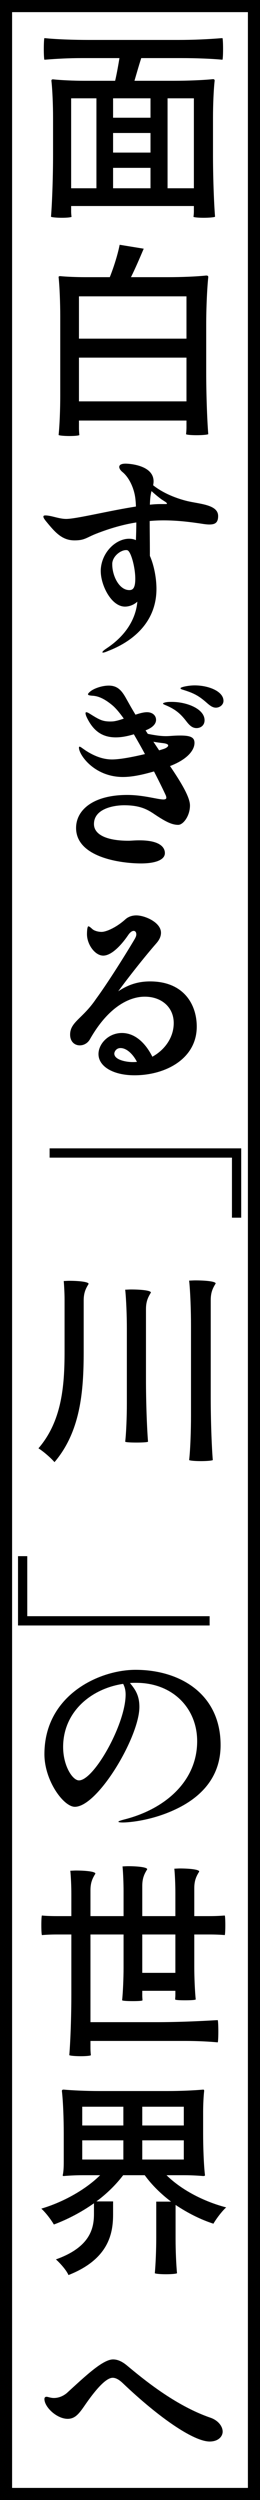 <svg width="43" height="412" viewBox="0 0 43 412" fill="none" xmlns="http://www.w3.org/2000/svg">
<rect x="0" y="0" width="43" height="412" fill="#808080" stroke="none"/>
<rect x="1" y="1" width="41" height="410" fill="white" stroke="black" stroke-width="2"/>
<path d="M14.69 6.582C12.242 6.582 9.182 6.48 7.346 6.276C7.278 6.412 7.244 7.262 7.244 8.078C7.244 8.894 7.278 9.71 7.346 9.846C9.386 9.676 11.426 9.574 13.534 9.574H19.756C19.552 10.798 19.314 12.158 19.042 13.314H13.908C12.174 13.314 10.032 13.212 8.774 13.076C8.672 13.076 8.502 13.076 8.502 13.314C8.672 14.81 8.774 17.326 8.774 19.4V25.52C8.774 28.92 8.638 33.17 8.434 35.72C8.604 35.822 9.454 35.89 10.236 35.89C11.052 35.89 11.8 35.822 11.834 35.72C11.8 35.516 11.766 35.176 11.766 34.836V33.952H32.064V34.836C32.064 35.176 32.03 35.516 31.996 35.72C32.03 35.822 32.846 35.89 33.696 35.89C34.512 35.89 35.396 35.822 35.566 35.72C35.362 33.17 35.226 28.92 35.226 25.52V19.4C35.226 17.326 35.328 14.81 35.498 13.314C35.498 13.212 35.498 13.042 35.226 13.042C33.628 13.212 30.942 13.314 28.732 13.314H22.238C22.578 12.158 22.952 10.832 23.36 9.574H30.092C32.37 9.574 35.124 9.676 36.79 9.846C36.858 9.71 36.892 8.894 36.892 8.078C36.892 7.262 36.858 6.412 36.79 6.276C34.342 6.48 31.894 6.582 29.446 6.582H14.69ZM15.948 31.028H11.766V16.204H15.948V31.028ZM18.702 19.4V16.204H24.89V19.4H18.702ZM27.712 16.204H32.064V31.028H27.712V16.204ZM18.702 25.146V21.916H24.89V25.146H18.702ZM24.89 27.662V31.028H18.702V27.662H24.89ZM9.964 65.192C9.964 67.402 9.862 70.088 9.692 71.686C9.828 71.788 10.678 71.856 11.494 71.856C12.31 71.856 13.092 71.788 13.126 71.686C13.092 71.414 13.058 70.938 13.058 70.496V69.306H30.84V70.428C30.84 70.802 30.806 71.278 30.772 71.55C30.806 71.652 31.656 71.72 32.506 71.72C33.39 71.72 34.274 71.652 34.444 71.55C34.24 69 34.104 64.75 34.104 61.35V53.496C34.104 50.844 34.24 47.614 34.444 45.676C34.444 45.574 34.444 45.404 34.104 45.404C32.574 45.574 29.956 45.676 27.882 45.676H21.66C22.374 44.248 23.088 42.582 23.768 40.984L19.79 40.338C19.484 41.902 18.838 43.976 18.158 45.676H14.044C12.684 45.676 10.984 45.608 9.964 45.506C9.862 45.506 9.692 45.506 9.692 45.676C9.862 47.274 9.964 49.96 9.964 52.17V65.192ZM13.058 55.808V48.838H30.84V55.808H13.058ZM30.84 58.936V66.144H13.058V58.936H30.84ZM30.908 82.56C29.956 82.322 27.406 81.608 25.332 79.976C25.366 79.738 25.4 79.534 25.4 79.33C25.4 76.61 21.252 76.406 20.776 76.406C20.062 76.406 19.722 76.61 19.722 76.95C19.722 77.188 19.892 77.494 20.266 77.8C21.354 78.684 22.238 80.52 22.408 82.356C22.442 82.696 22.476 83.07 22.476 83.478C18.056 84.158 12.616 85.518 10.95 85.518C9.726 85.518 8.502 84.94 7.482 84.94C7.278 84.94 7.176 85.008 7.176 85.144C7.176 85.314 7.346 85.586 7.686 85.994C9.114 87.728 10.27 89.054 12.31 89.054C14.01 89.054 14.248 88.612 15.88 87.966C18.226 87.048 20.402 86.436 22.544 86.096C22.544 87.15 22.51 88.17 22.476 89.02C22.136 88.85 21.762 88.782 21.354 88.782C19.144 88.782 16.798 91.026 16.662 93.916V94.12C16.662 96.432 18.396 99.968 20.674 99.968C21.388 99.968 22.17 99.662 22.714 99.152C22.578 100.784 21.796 104.082 17.648 106.836C17.172 107.142 16.934 107.38 16.934 107.482C16.934 107.516 16.968 107.55 17.036 107.55C17.206 107.55 17.478 107.448 17.886 107.278C19.348 106.7 25.876 104.15 25.876 97.044C25.876 95.446 25.536 93.304 24.788 91.604V90.856C24.788 89.292 24.754 87.184 24.754 85.858C25.536 85.79 26.284 85.756 27.066 85.756C28.868 85.756 30.704 85.926 32.608 86.198C33.39 86.3 34.002 86.436 34.614 86.436C35.464 86.436 36.076 86.232 36.076 85.042C36.076 83.138 33.016 83.07 30.908 82.56ZM27.304 83.07H26.522C26.012 83.07 25.4 83.104 24.788 83.172C24.822 82.186 24.89 81.54 25.06 80.928C25.57 81.404 26.148 81.88 26.658 82.254C27.134 82.594 27.61 82.798 27.61 83.002C27.61 83.07 27.508 83.07 27.304 83.07ZM21.388 97.248C19.688 97.248 18.566 94.868 18.566 93.032V92.828C18.668 91.604 19.994 90.652 20.844 90.652C20.946 90.652 21.014 90.652 21.082 90.686C21.66 90.89 22.374 93.508 22.374 95.378C22.374 96.976 21.932 97.248 21.388 97.248ZM32.2 112.95C31.656 112.95 31.112 113.018 30.602 113.12C30.126 113.222 29.854 113.324 29.854 113.426C29.854 113.494 29.922 113.562 30.126 113.63C31.894 114.174 32.744 114.548 34.138 115.772C34.716 116.282 35.158 116.622 35.702 116.622C36.348 116.622 36.96 116.146 36.96 115.5C36.96 113.936 34.512 112.95 32.2 112.95ZM32.166 122.436C32.166 121.552 31.588 121.212 29.82 121.212C28.664 121.212 28.154 121.314 27.44 121.314C26.794 121.314 26.012 121.246 24.448 120.94L24.074 120.362C25.23 119.92 25.808 119.308 25.808 118.628C25.808 117.948 25.264 117.37 24.312 117.37C23.768 117.37 23.122 117.54 22.408 117.778C22.136 117.336 21.898 116.928 21.66 116.52L20.912 115.194C20.198 113.902 19.518 112.984 17.988 112.984C16.9 112.984 15.608 113.426 14.996 113.902C14.69 114.14 14.554 114.31 14.554 114.412C14.554 114.582 14.86 114.616 15.234 114.65C15.948 114.684 16.968 114.888 18.566 116.214C19.144 116.69 19.79 117.472 20.47 118.424C19.892 118.628 19.314 118.798 18.838 118.866C18.634 118.9 18.26 118.9 18.226 118.9C16.968 118.9 16.424 118.594 15.098 117.778C14.69 117.506 14.418 117.37 14.282 117.37C14.18 117.37 14.146 117.438 14.146 117.54C14.146 117.676 14.214 117.948 14.384 118.288C15.336 120.226 16.696 121.518 19.144 121.518C20.13 121.518 21.116 121.314 22.136 121.008C22.748 122.062 23.394 123.184 23.972 124.272C22.102 124.714 19.892 125.156 18.532 125.156C16.832 125.156 15.404 124.442 14.452 123.864C14.01 123.592 13.704 123.354 13.5 123.218C13.364 123.116 13.228 123.048 13.16 123.048C13.092 123.048 13.058 123.116 13.058 123.218C13.058 124.408 15.608 128.046 20.334 128.046C21.864 128.046 23.598 127.672 25.468 127.128C26.454 129.032 27.168 130.528 27.338 130.902C27.474 131.174 27.508 131.344 27.508 131.48C27.508 131.65 27.338 131.752 27.032 131.752C26.08 131.752 23.734 131.004 21.048 131.004C15.404 131.004 12.582 133.486 12.582 136.444C12.582 141.306 19.994 142.292 23.326 142.292C25.672 142.292 27.27 141.714 27.27 140.592C27.27 140.014 26.964 138.484 23.054 138.484C22.204 138.484 21.694 138.552 21.252 138.552C17.682 138.552 15.54 137.566 15.54 135.798C15.54 133.282 18.77 132.704 20.538 132.704C23.19 132.704 24.414 133.418 25.57 134.2C27.406 135.424 28.426 135.934 29.48 135.934C30.296 135.934 31.418 134.472 31.418 132.738C31.418 131.378 29.99 128.998 28.12 126.244C31.214 125.054 32.166 123.49 32.166 122.436ZM28.426 115.67C28.052 115.67 27.712 115.67 27.406 115.738C27.1 115.806 26.964 115.874 26.964 115.942C26.964 116.01 27.066 116.078 27.236 116.146C28.902 116.826 29.752 117.506 30.738 118.764C31.282 119.478 31.758 119.988 32.506 119.988C33.186 119.988 33.832 119.546 33.832 118.696C33.832 116.826 30.908 115.67 28.426 115.67ZM25.366 122.232C25.876 122.334 26.42 122.402 26.998 122.47C27.542 122.538 27.814 122.674 27.814 122.844C27.814 123.014 27.61 123.218 27.168 123.388C26.998 123.456 26.726 123.524 26.318 123.66L25.366 122.232ZM24.822 161.734C22.816 161.734 21.184 162.278 19.552 163.366C21.218 161.088 23.904 157.688 25.808 155.512C26.42 154.832 26.624 154.254 26.624 153.71C26.624 152.01 23.972 150.854 22.544 150.854C21.864 150.854 21.252 151.058 20.776 151.466C19.28 152.826 17.58 153.574 16.798 153.574C16.186 153.574 15.574 153.37 15.302 153.132C14.962 152.826 14.758 152.656 14.622 152.656C14.384 152.656 14.384 153.914 14.384 153.948C14.384 155.648 15.71 157.484 17.07 157.484C18.634 157.484 20.402 155.274 21.184 154.118C21.524 153.608 21.864 153.404 22.102 153.404C22.374 153.404 22.544 153.642 22.544 153.982C22.544 154.186 22.476 154.39 22.306 154.696C21.864 155.478 18.328 161.292 15.88 164.624C13.67 167.888 11.596 168.398 11.596 170.506C11.596 171.628 12.31 172.274 13.194 172.274C13.84 172.274 14.486 171.934 14.86 171.288C18.838 164.284 23.122 164.25 23.972 164.25C26.624 164.25 28.732 165.916 28.732 168.602C28.732 171.016 27.202 173.056 25.196 174.144C24.176 172.104 22.476 170.234 20.164 170.234C17.92 170.234 16.288 172.036 16.288 173.702C16.288 175.742 18.702 177.204 22.238 177.204C27.338 177.204 32.54 174.518 32.54 169.18C32.54 165.542 30.398 161.734 24.822 161.734ZM21.898 175.028C20.946 175.028 18.906 174.688 18.906 173.634C18.906 173.328 19.212 172.716 19.926 172.716C21.048 172.716 22.102 173.906 22.646 174.994C22.408 175.028 22.136 175.028 21.898 175.028Z" fill="black"/>
<path d="M22.408 275.18C16.39 275.18 7.346 279.362 7.346 289.086C7.346 293.438 10.508 297.756 12.378 297.756C16.186 297.756 23.054 286.196 23.054 281.3C23.054 279.328 22.306 278.342 21.49 277.356C21.83 277.322 22.17 277.322 22.51 277.322C28.596 277.322 32.608 281.538 32.608 286.944C32.608 293.54 27.304 298.164 20.47 299.864C19.858 300.034 19.586 300.136 19.586 300.204C19.586 300.306 19.858 300.34 20.334 300.34C21.218 300.34 24.924 300.068 28.834 298.266C32.71 296.498 36.484 293.302 36.484 287.59C36.484 279.192 29.82 275.18 22.408 275.18ZM20.776 279.26C20.776 284.122 15.54 293.404 13.058 293.404C12.004 293.404 10.44 291.024 10.44 287.896C10.44 282.184 14.962 278.308 20.368 277.492C20.572 277.9 20.776 278.41 20.776 279.26ZM30.738 336.34C32.54 336.34 34.716 336.442 36.008 336.578C36.076 336.476 36.11 335.626 36.11 334.776C36.11 333.926 36.076 333.076 36.008 332.906C32.608 333.11 29.208 333.246 25.808 333.246H14.962V318.796H20.436V324.236C20.436 326.038 20.334 328.316 20.198 329.642C20.334 329.744 21.15 329.778 21.966 329.778C22.782 329.778 23.564 329.744 23.564 329.642C23.564 329.472 23.53 329.166 23.53 328.86V328.078H29.004V328.792C29.004 329.03 28.97 329.336 28.97 329.506C29.004 329.608 29.786 329.642 30.602 329.642C31.418 329.642 32.268 329.608 32.37 329.506C32.234 328.18 32.132 325.97 32.132 324.168V318.796H34.648C35.532 318.796 36.552 318.83 37.164 318.898C37.232 318.83 37.266 318.048 37.266 317.266C37.266 316.484 37.232 315.702 37.164 315.668C36.348 315.736 35.532 315.77 34.648 315.77H32.132V311.146C32.132 309.786 32.54 309.106 32.948 308.426C32.948 308.052 31.112 307.916 29.752 307.916C29.412 307.916 29.072 307.95 28.834 307.95C28.936 309.038 29.004 310.602 29.004 311.928V315.77H23.53V310.772C23.53 309.412 23.938 308.732 24.346 308.052C24.346 307.678 22.544 307.542 21.184 307.542C20.844 307.542 20.504 307.576 20.266 307.576C20.368 308.698 20.436 310.364 20.436 311.724V315.77H14.962V311.486C14.962 310.126 15.37 309.446 15.778 308.766C15.778 308.392 13.942 308.256 12.582 308.256C12.208 308.256 11.868 308.29 11.63 308.29C11.732 309.344 11.8 310.874 11.8 312.098V315.77H9.352C8.502 315.77 7.516 315.736 6.938 315.668C6.87 315.702 6.836 316.484 6.836 317.266C6.836 318.048 6.87 318.83 6.938 318.898C7.72 318.83 8.502 318.796 9.352 318.796H11.8V328.758C11.8 332.09 11.664 336.204 11.46 338.686C11.63 338.788 12.514 338.856 13.364 338.856C14.18 338.856 14.996 338.788 15.03 338.686C14.996 338.414 14.962 337.938 14.962 337.53V336.34H30.738ZM23.53 318.796H29.004V325.12H23.53V318.796ZM16.288 344.596C14.35 344.596 11.97 344.494 10.542 344.358C10.44 344.358 10.236 344.358 10.236 344.596C10.44 346.33 10.542 349.22 10.542 351.532V356.326C10.542 357.142 10.508 357.924 10.372 358.468C10.372 358.536 10.372 358.604 10.542 358.604C11.29 358.536 12.514 358.468 13.534 358.468H16.56C14.112 360.882 10.406 362.922 6.836 363.976C7.55 364.622 8.434 365.778 8.91 366.594C11.188 365.744 13.466 364.554 15.54 363.092V364.86C15.54 367.24 14.894 370.334 9.25 372.34C9.93 372.952 10.984 374.108 11.324 374.924C17.886 372.34 18.702 368.192 18.702 364.962V362.786H15.948C17.648 361.528 19.178 360.032 20.368 358.468H23.938C25.094 360.066 26.624 361.562 28.29 362.82H25.842V368.736C25.842 370.742 25.74 373.156 25.604 374.618C25.74 374.72 26.59 374.788 27.44 374.788C28.29 374.788 29.174 374.72 29.276 374.618C29.14 373.224 29.038 370.878 29.038 369.008V363.364C30.976 364.656 33.084 365.744 35.294 366.458C35.77 365.642 36.688 364.418 37.402 363.772C33.628 362.786 29.956 360.848 27.542 358.468H30.568C31.622 358.468 32.846 358.536 33.594 358.604C33.696 358.604 33.9 358.604 33.9 358.468C33.696 356.734 33.594 353.844 33.594 351.532V348.064C33.594 346.908 33.662 345.446 33.764 344.596C33.764 344.494 33.764 344.358 33.594 344.358C32.166 344.494 29.786 344.596 27.848 344.596H16.288ZM20.402 347.18V350.274H13.602V347.18H20.402ZM23.53 350.274V347.18H30.398V350.274H23.53ZM20.402 352.722V355.884H13.602V352.722H20.402ZM23.53 355.884V352.722H30.398V355.884H23.53ZM20.266 392.7C26.488 398.616 32.098 402.356 34.682 402.356C36.076 402.356 36.824 401.54 36.824 400.724C36.824 399.806 36.008 398.82 34.75 398.412C28.97 396.406 23.802 392.156 20.98 389.81C20.198 389.164 19.45 388.824 18.702 388.824C17.002 388.824 14.146 391.544 11.052 394.366C10.44 394.876 9.692 395.182 8.91 395.182C8.366 395.182 7.924 394.978 7.686 394.978C7.448 394.978 7.346 395.148 7.346 395.352C7.346 396.678 9.386 398.616 11.188 398.616C12.48 398.616 13.126 397.698 14.18 396.168C15.438 394.366 17.376 391.85 18.634 391.85C19.144 391.85 19.688 392.156 20.266 392.7Z" fill="black"/>
<path d="M31.588 233.274C31.588 235.722 31.486 238.782 31.282 240.618C31.452 240.72 32.336 240.788 33.22 240.788C34.138 240.788 35.022 240.72 35.192 240.618C34.988 238.068 34.852 233.818 34.852 230.418V214.234C34.852 212.874 35.26 212.194 35.668 211.514C35.668 211.14 33.798 211.004 32.302 211.004C31.928 211.004 31.554 211.038 31.282 211.038C31.486 213.01 31.588 216.07 31.588 218.518V233.274ZM10.678 222.768C10.678 228.48 10.202 234.226 6.36 238.68C7.176 239.19 8.4 240.244 9.012 240.958C13.33 235.892 13.84 229.262 13.84 222.768V214.302C13.84 212.942 14.248 212.262 14.656 211.582C14.656 211.208 12.82 211.072 11.46 211.072C11.12 211.072 10.78 211.106 10.542 211.106C10.61 211.956 10.678 213.146 10.678 214.132V222.768ZM20.98 231.37C20.98 233.444 20.878 236.062 20.708 237.592C20.844 237.694 21.694 237.728 22.578 237.728C23.428 237.728 24.312 237.694 24.482 237.592C24.278 235.042 24.142 230.792 24.142 227.392V215.73C24.142 214.37 24.55 213.69 24.958 213.01C24.958 212.636 23.122 212.5 21.694 212.5C21.32 212.5 20.98 212.534 20.708 212.534C20.878 214.2 20.98 216.818 20.98 218.892V231.37Z" fill="black"/>
<path d="M8.204 190.776H38.362V200.67H39.892V189.246H8.204V190.776Z" fill="black"/>
<path d="M2.98 267.874H34.668V266.344H4.51V256.45H2.98V267.874Z" fill="black"/>
</svg>
